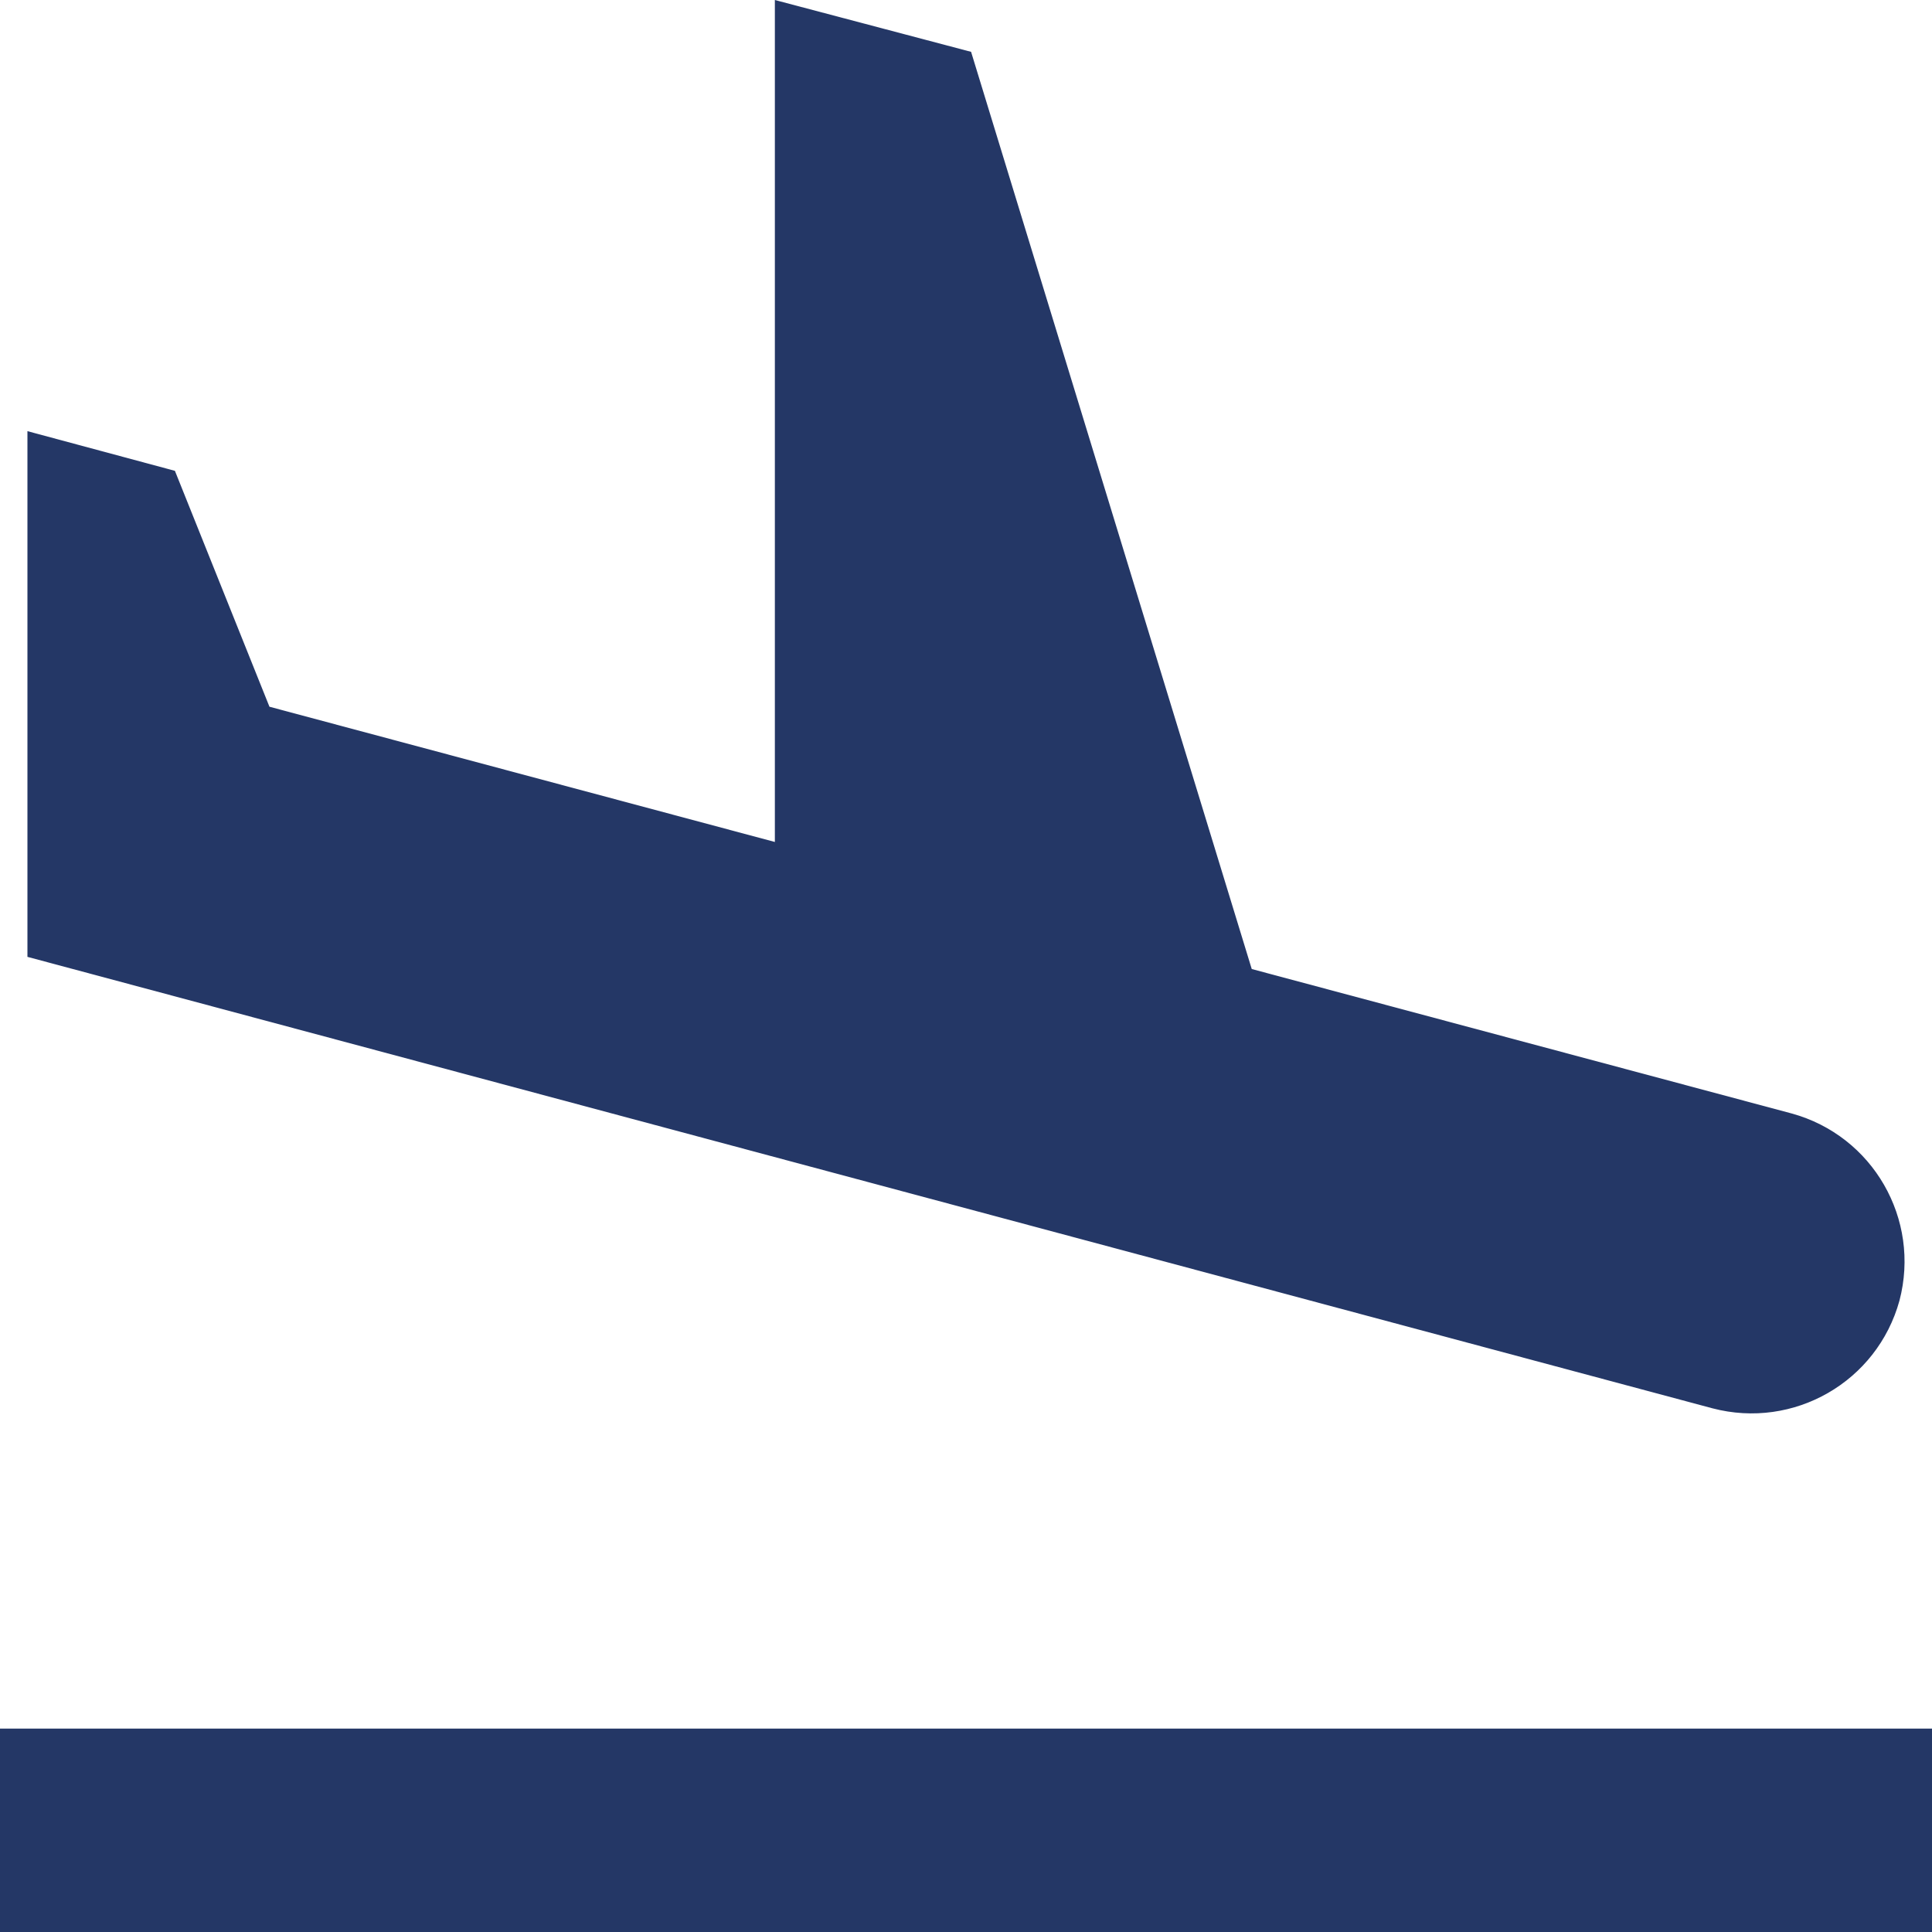 <svg width="30" height="30" viewBox="0 0 30 30" fill="none" xmlns="http://www.w3.org/2000/svg">
<path d="M0 26.842H30V30H0V26.842ZM26.59 21.868C27.853 22.2 29.147 21.458 29.495 20.195C29.826 18.932 29.084 17.637 27.821 17.29L19.437 15.047L15.079 0.805L12.032 0V13.074L4.184 10.974L2.716 7.311L0.426 6.695V14.858L26.59 21.868Z" fill="#243766"/>
</svg>
